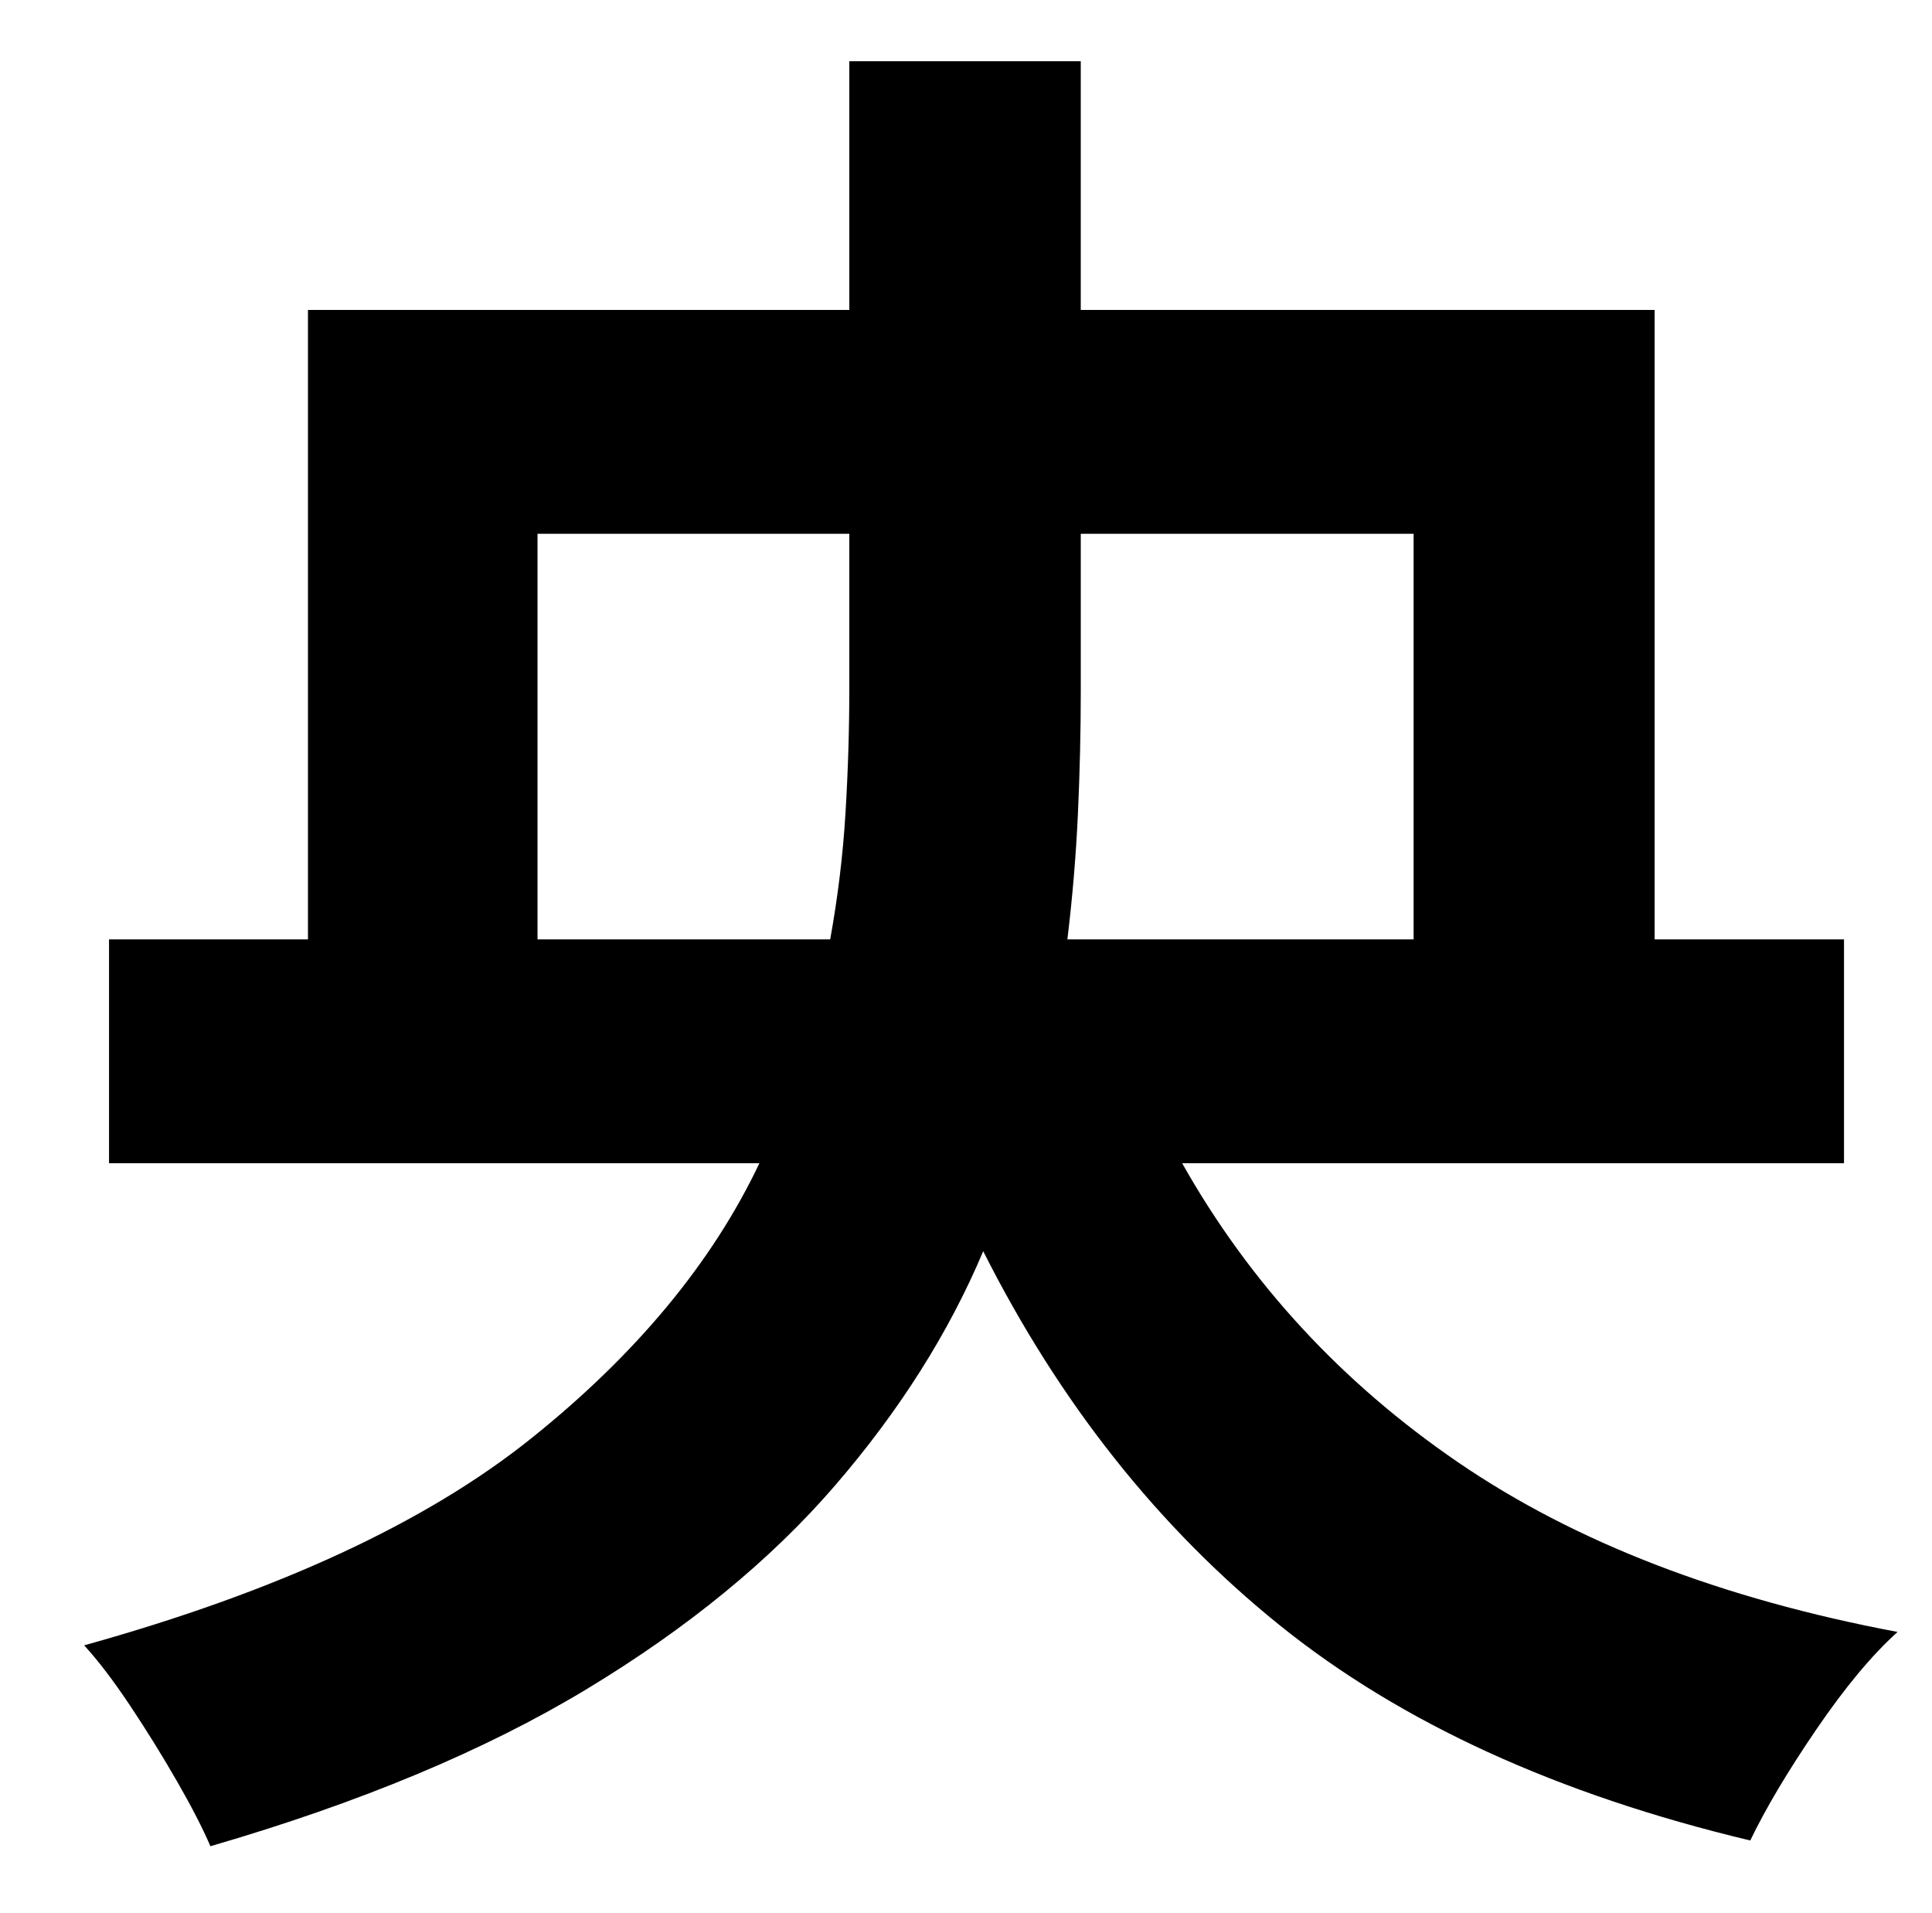<?xml version="1.0" standalone="no"?>
<!DOCTYPE svg PUBLIC "-//W3C//DTD SVG 1.1//EN" "http://www.w3.org/Graphics/SVG/1.1/DTD/svg11.dtd" >
<svg xmlns="http://www.w3.org/2000/svg" xmlns:xlink="http://www.w3.org/1999/xlink" version="1.1" viewBox="-10 0 1010 1000">
   <path fill="currentColor"
d="M271 491h153q6 -33 8 -66t2 -65v-81h-163v212zM729 279h-174v82q0 32 -1.5 64.5t-5.5 65.5h181v-212zM954 608h-346q53 94 144.5 156.5t229.5 88.5q-20 18 -42.5 51t-34.5 58q-151 -36 -246 -112.5t-155 -195.5q-27 64 -77.5 122.5t-130 106.5t-196.5 82
q-6 -14 -17.5 -34t-24.5 -39.5t-24 -31.5q151 -42 233.5 -108t119.5 -144h-340v-117h104v-329h283v-130h121v130h300v329h99v117z" />
</svg>
